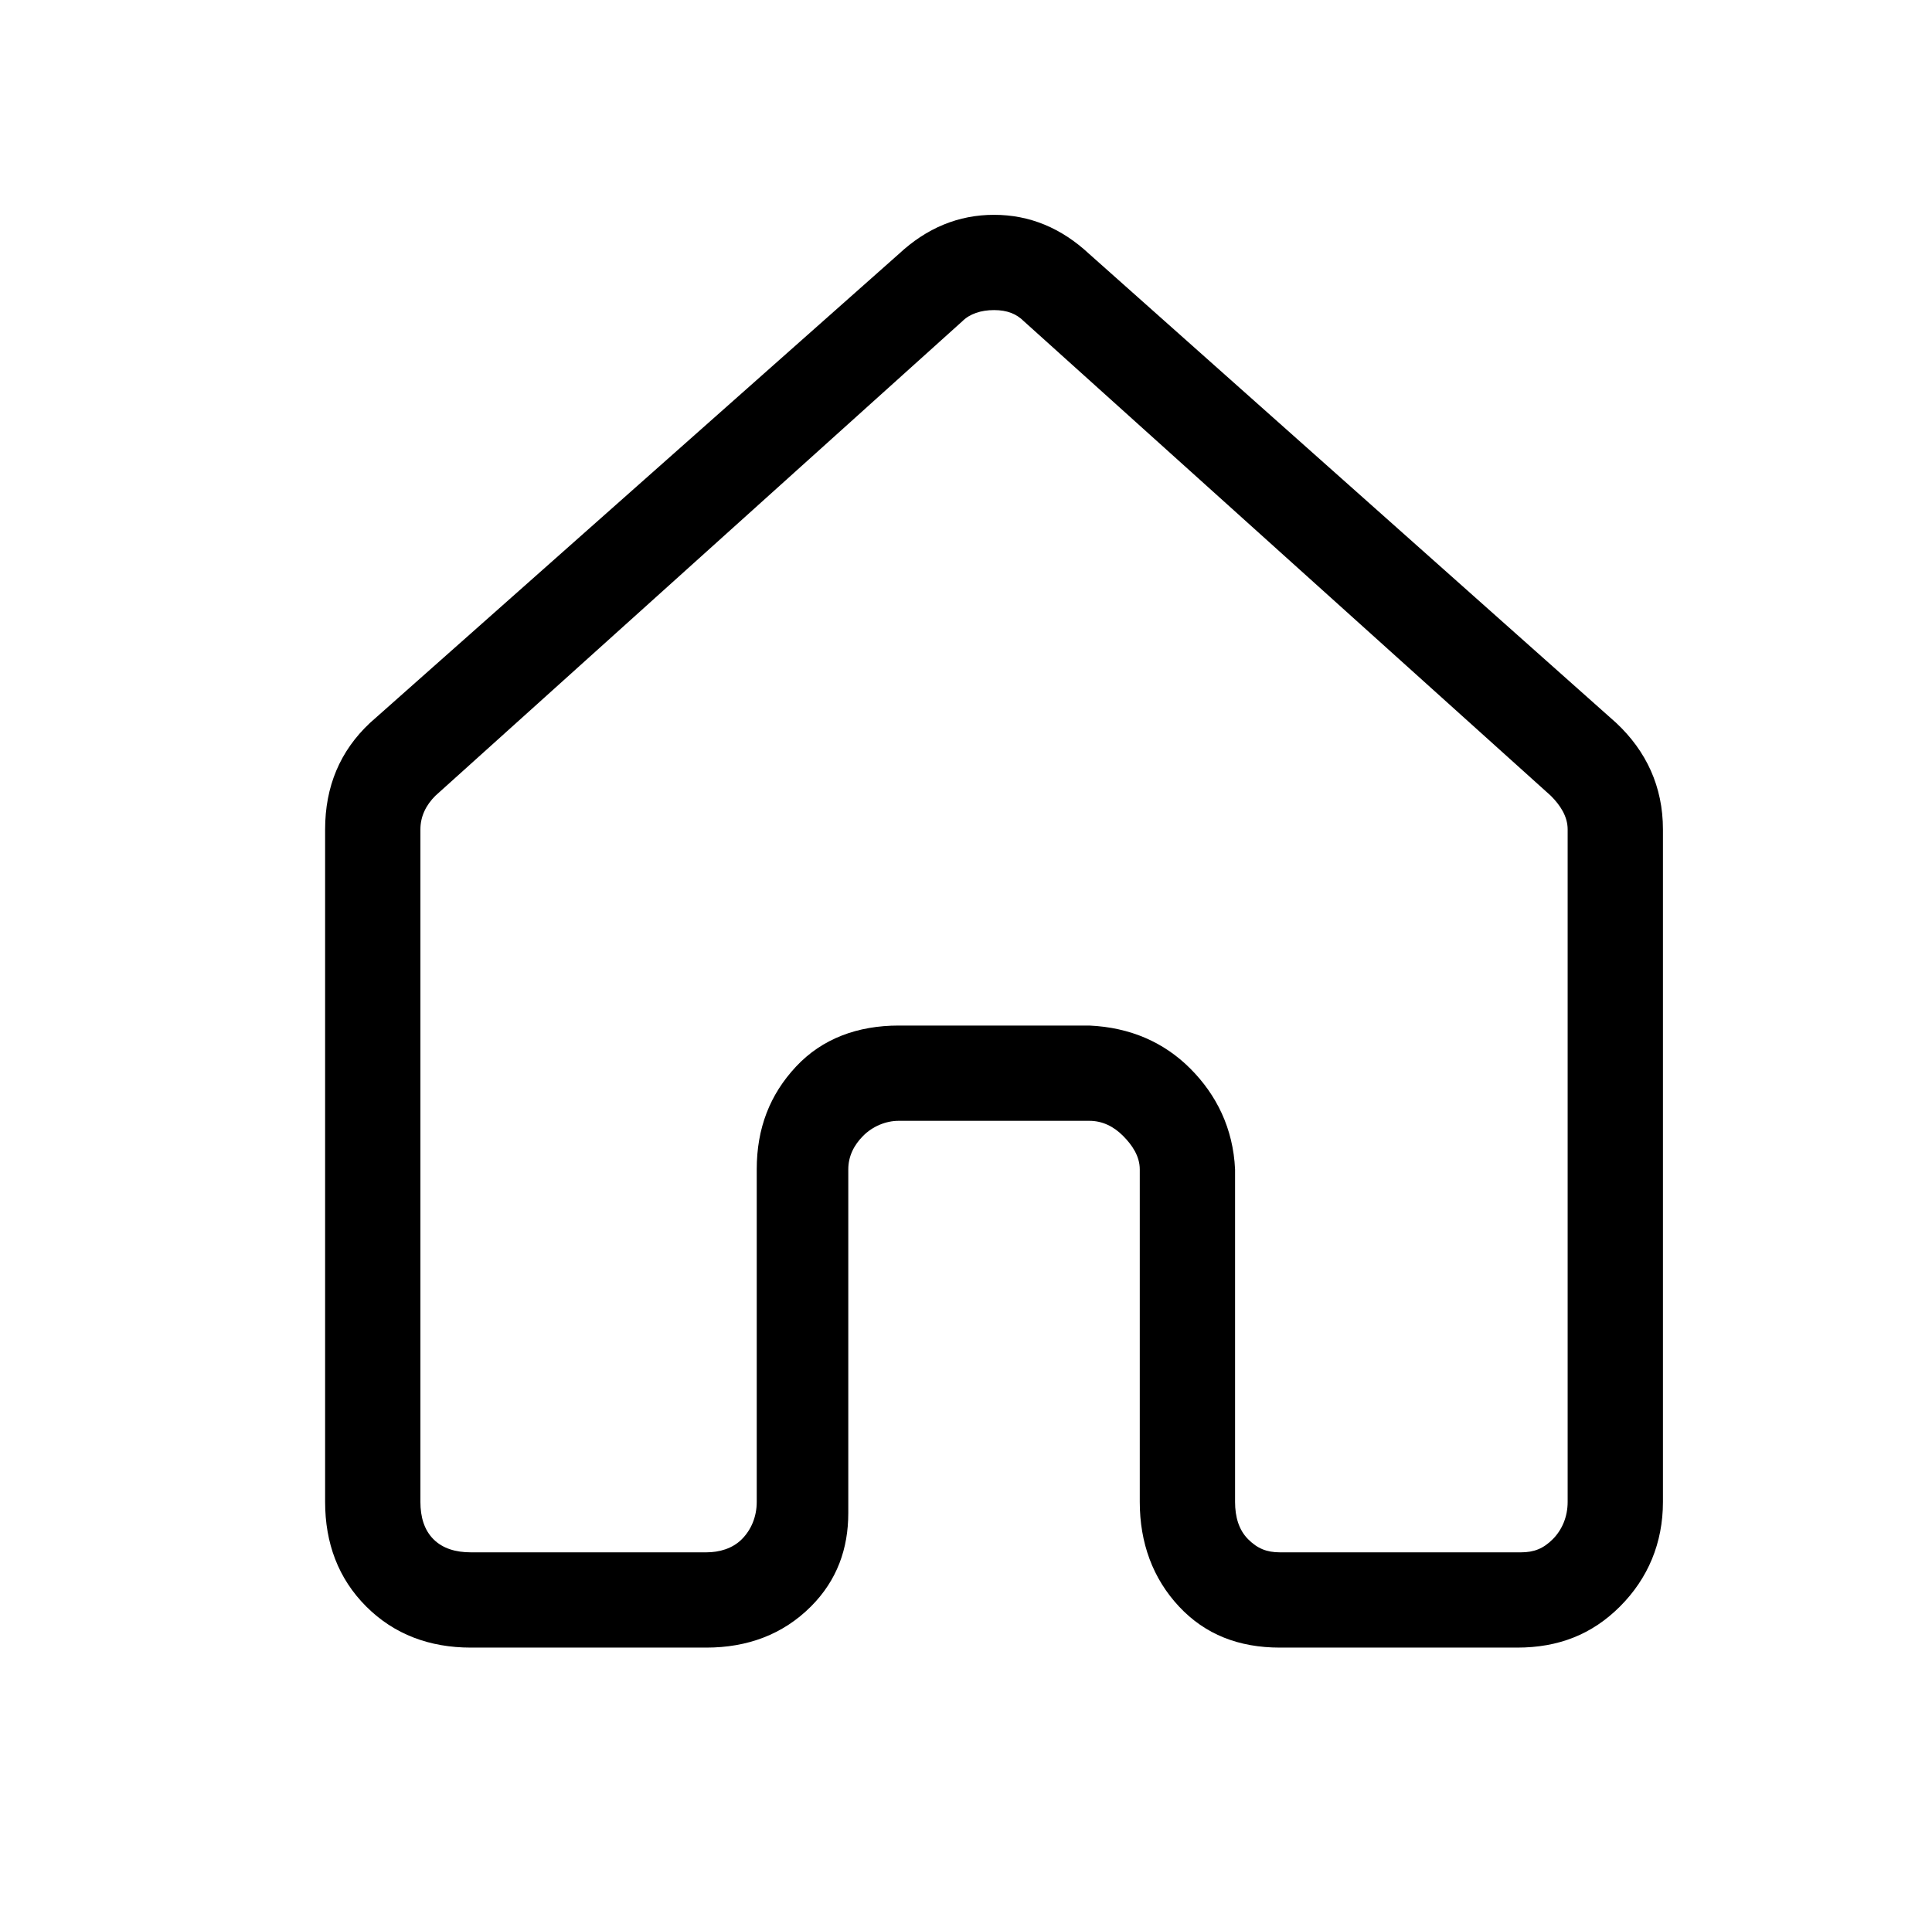 <svg xmlns="http://www.w3.org/2000/svg" xmlns:xlink="http://www.w3.org/1999/xlink" version="1.1" viewBox="-10 0 1034 1024"><path fill="currentColor" d="M538 172c-4 -4 -9 -6 -16 -6s-13 2 -17 6l-282 254c-5 5 -8 11 -8 18v360c0 8 2 15 7 20s12 7 20 7h126c7 0 14 -2 19 -7s8 -12 8 -20v-178c0 -22 7 -40 21 -55s33 -22 55 -22h102c22 1 40 9 54 23s23 32 24 54v178c0 8 2 15 7 20s10 7 17 7h129c7 0 12 -2 17 -7 s8 -12 8 -20v-360c0 -7 -4 -13 -9 -18zM471 136c15 -14 32 -21 51 -21s36 7 51 21l282 251c16 15 25 34 25 57v360c0 22 -8 41 -23 56s-33 22 -55 22h-127c-22 0 -40 -7 -54 -22s-21 -34 -21 -56v-178c0 -7 -4 -13 -9 -18s-11 -8 -18 -8h-102c-7 0 -14 3 -19 8s-8 11 -8 18 v178v6c0 19 -6 36 -20 50c-15 15 -34 22 -56 22h-126c-22 0 -41 -7 -56 -22s-22 -34 -22 -56v-360c0 -23 8 -42 24 -57z"/></svg>